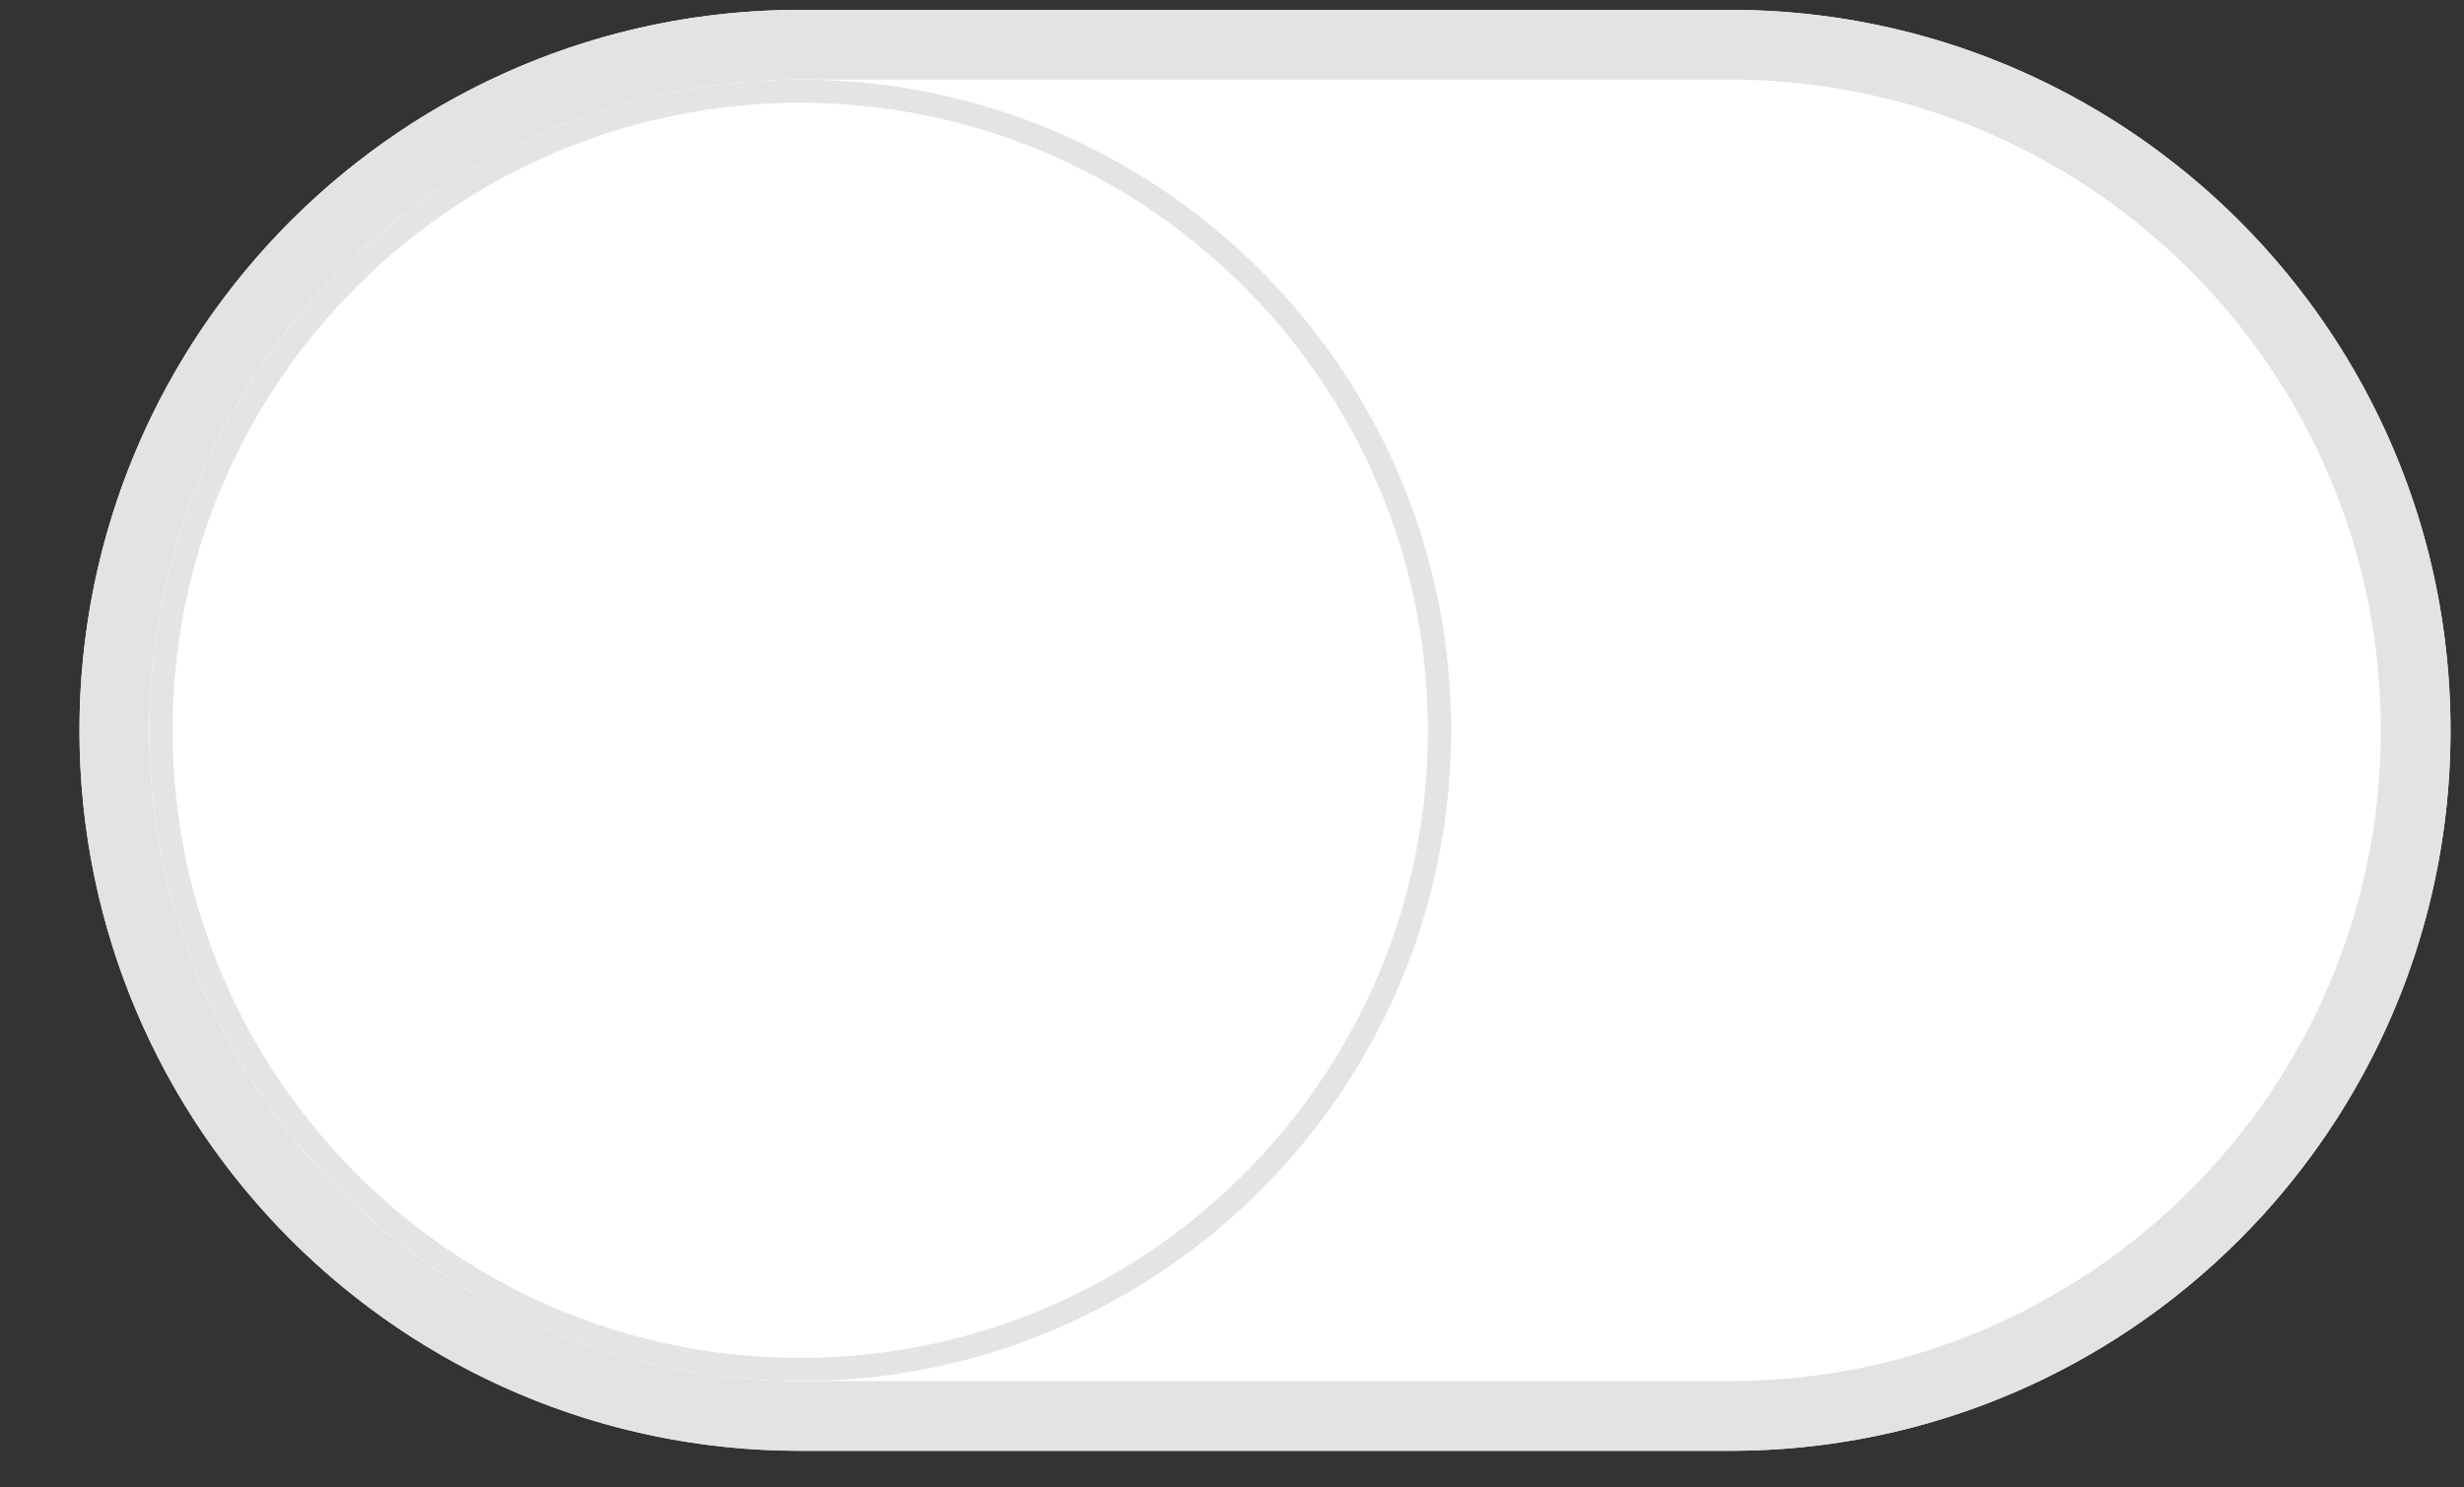 <?xml version="1.0" encoding="UTF-8" standalone="no"?><!DOCTYPE svg PUBLIC "-//W3C//DTD SVG 1.1//EN" "http://www.w3.org/Graphics/SVG/1.1/DTD/svg11.dtd"><svg width="100%" height="100%" viewBox="0 0 53 32" version="1.1" xmlns="http://www.w3.org/2000/svg" xmlns:xlink="http://www.w3.org/1999/xlink" xml:space="preserve" xmlns:serif="http://www.serif.com/" style="fill-rule:evenodd;clip-rule:evenodd;stroke-linejoin:round;stroke-miterlimit:1.414;"><rect x="0" y="0" width="53" height="32" fill="#333333" stroke="none"/><g><path id="bg" d="M52.71,15.712c0,-8.555 -6.945,-15.5 -15.5,-15.5l-20,0c-8.555,0 -15.5,6.945 -15.5,15.5c0,8.555 6.945,15.5 15.5,15.5l20,0c8.555,0 15.5,-6.945 15.5,-15.5Z" style="fill:#fff;"/><path d="M37.41,0.213l0.2,0.004l0.199,0.006l0.198,0.009l0.198,0.011l0.197,0.014l0.196,0.016l0.196,0.019l0.195,0.021l0.194,0.024l0.194,0.026l0.192,0.028l0.192,0.03l0.191,0.033l0.191,0.036l0.189,0.037l0.189,0.04l0.188,0.042l0.187,0.045l0.186,0.046l0.185,0.049l0.184,0.051l0.184,0.054l0.182,0.055l0.182,0.058l0.18,0.06l0.18,0.062l0.178,0.064l0.178,0.066l0.176,0.069l0.176,0.07l0.174,0.073l0.173,0.074l0.173,0.077l0.171,0.079l0.17,0.08l0.168,0.083l0.168,0.085l0.167,0.086l0.165,0.089l0.164,0.09l0.163,0.093l0.162,0.094l0.16,0.096l0.159,0.098l0.158,0.1l0.157,0.102l0.155,0.104l0.154,0.105l0.152,0.107l0.152,0.109l0.15,0.111l0.148,0.113l0.147,0.114l0.146,0.116l0.144,0.117l0.143,0.12l0.141,0.121l0.14,0.122l0.139,0.125l0.137,0.126l0.135,0.127l0.134,0.129l0.132,0.131l0.131,0.132l0.129,0.134l0.128,0.136l0.126,0.136l0.124,0.139l0.123,0.14l0.121,0.141l0.119,0.143l0.118,0.144l0.115,0.146l0.115,0.147l0.112,0.149l0.111,0.149l0.109,0.152l0.107,0.152l0.105,0.154l0.104,0.156l0.102,0.156l0.1,0.158l0.098,0.159l0.096,0.161l0.094,0.161l0.093,0.163l0.09,0.164l0.089,0.166l0.086,0.166l0.085,0.168l0.083,0.169l0.08,0.17l0.079,0.171l0.077,0.172l0.074,0.173l0.073,0.175l0.07,0.175l0.069,0.176l0.066,0.178l0.064,0.178l0.062,0.18l0.06,0.18l0.058,0.182l0.055,0.182l0.054,0.184l0.051,0.184l0.049,0.185l0.047,0.186l0.044,0.187l0.042,0.188l0.04,0.189l0.038,0.189l0.035,0.191l0.033,0.191l0.03,0.192l0.029,0.193l0.026,0.193l0.023,0.194l0.021,0.195l0.019,0.196l0.016,0.196l0.014,0.197l0.011,0.198l0.009,0.198l0.006,0.199l0.004,0.2l0.001,0.2l-0.001,0.2l-0.004,0.2l-0.006,0.199l-0.009,0.198l-0.011,0.198l-0.014,0.197l-0.016,0.196l-0.019,0.196l-0.021,0.195l-0.023,0.194l-0.026,0.193l-0.029,0.193l-0.03,0.192l-0.033,0.191l-0.035,0.191l-0.038,0.189l-0.04,0.189l-0.042,0.188l-0.044,0.187l-0.047,0.186l-0.049,0.185l-0.051,0.184l-0.054,0.184l-0.055,0.182l-0.058,0.182l-0.06,0.18l-0.062,0.18l-0.064,0.178l-0.066,0.178l-0.069,0.176l-0.07,0.176l-0.073,0.174l-0.074,0.173l-0.077,0.172l-0.079,0.171l-0.08,0.17l-0.083,0.169l-0.085,0.168l-0.086,0.166l-0.089,0.166l-0.09,0.164l-0.093,0.163l-0.094,0.161l-0.096,0.161l-0.098,0.159l-0.1,0.158l-0.102,0.156l-0.104,0.156l-0.105,0.154l-0.107,0.152l-0.109,0.152l-0.111,0.149l-0.112,0.149l-0.115,0.147l-0.115,0.146l-0.118,0.144l-0.119,0.143l-0.121,0.141l-0.123,0.14l-0.124,0.139l-0.126,0.137l-0.128,0.135l-0.129,0.134l-0.131,0.132l-0.132,0.131l-0.134,0.129l-0.135,0.127l-0.137,0.126l-0.139,0.125l-0.14,0.122l-0.141,0.121l-0.143,0.12l-0.144,0.117l-0.146,0.116l-0.147,0.115l-0.148,0.112l-0.15,0.111l-0.152,0.109l-0.152,0.107l-0.154,0.105l-0.155,0.104l-0.157,0.102l-0.158,0.1l-0.159,0.098l-0.16,0.096l-0.162,0.094l-0.163,0.093l-0.164,0.09l-0.165,0.089l-0.167,0.086l-0.168,0.085l-0.168,0.083l-0.17,0.08l-0.171,0.079l-0.173,0.077l-0.173,0.074l-0.174,0.073l-0.176,0.07l-0.176,0.069l-0.178,0.066l-0.178,0.064l-0.18,0.062l-0.18,0.06l-0.182,0.058l-0.182,0.055l-0.184,0.054l-0.184,0.051l-0.185,0.049l-0.186,0.046l-0.187,0.045l-0.188,0.042l-0.189,0.04l-0.189,0.037l-0.191,0.036l-0.191,0.033l-0.192,0.03l-0.192,0.029l-0.194,0.025l-0.194,0.024l-0.195,0.021l-0.196,0.019l-0.196,0.016l-0.197,0.014l-0.198,0.011l-0.198,0.009l-0.199,0.006l-0.2,0.004l-0.2,0.001l-20,0l-0.2,-0.001l-0.2,-0.004l-0.199,-0.006l-0.198,-0.009l-0.198,-0.011l-0.197,-0.014l-0.196,-0.016l-0.196,-0.019l-0.195,-0.021l-0.194,-0.024l-0.193,-0.025l-0.193,-0.029l-0.192,-0.03l-0.191,-0.033l-0.19,-0.036l-0.19,-0.037l-0.189,-0.04l-0.188,-0.042l-0.187,-0.045l-0.186,-0.046l-0.185,-0.049l-0.184,-0.051l-0.184,-0.054l-0.182,-0.055l-0.181,-0.058l-0.181,-0.06l-0.179,-0.062l-0.179,-0.064l-0.177,-0.066l-0.177,-0.069l-0.175,-0.07l-0.175,-0.073l-0.173,-0.074l-0.172,-0.077l-0.171,-0.079l-0.17,-0.08l-0.169,-0.083l-0.168,-0.085l-0.166,-0.086l-0.166,-0.089l-0.164,-0.09l-0.163,-0.093l-0.161,-0.094l-0.161,-0.096l-0.159,-0.098l-0.158,-0.1l-0.156,-0.102l-0.156,-0.104l-0.153,-0.105l-0.153,-0.107l-0.151,-0.109l-0.15,-0.111l-0.149,-0.112l-0.147,-0.115l-0.146,-0.116l-0.144,-0.117l-0.143,-0.12l-0.141,-0.121l-0.14,-0.122l-0.138,-0.125l-0.137,-0.126l-0.136,-0.127l-0.134,-0.129l-0.132,-0.131l-0.131,-0.132l-0.129,-0.134l-0.127,-0.135l-0.126,-0.137l-0.125,-0.139l-0.122,-0.14l-0.121,-0.141l-0.12,-0.143l-0.117,-0.144l-0.116,-0.146l-0.114,-0.147l-0.113,-0.149l-0.111,-0.149l-0.109,-0.152l-0.107,-0.152l-0.105,-0.154l-0.104,-0.156l-0.102,-0.156l-0.099,-0.158l-0.099,-0.159l-0.096,-0.161l-0.094,-0.161l-0.092,-0.163l-0.091,-0.164l-0.088,-0.166l-0.087,-0.166l-0.085,-0.168l-0.082,-0.169l-0.081,-0.17l-0.079,-0.171l-0.076,-0.172l-0.075,-0.173l-0.073,-0.174l-0.07,-0.176l-0.068,-0.176l-0.067,-0.178l-0.064,-0.178l-0.062,-0.18l-0.06,-0.18l-0.057,-0.182l-0.056,-0.182l-0.053,-0.184l-0.052,-0.184l-0.049,-0.185l-0.046,-0.186l-0.045,-0.187l-0.042,-0.188l-0.04,-0.189l-0.037,-0.189l-0.036,-0.191l-0.033,-0.191l-0.03,-0.192l-0.028,-0.193l-0.026,-0.193l-0.024,-0.194l-0.021,-0.195l-0.018,-0.196l-0.017,-0.196l-0.013,-0.197l-0.012,-0.198l-0.008,-0.198l-0.007,-0.199l-0.004,-0.2l-0.001,-0.2l0.001,-0.2l0.004,-0.2l0.007,-0.199l0.008,-0.198l0.012,-0.198l0.013,-0.197l0.017,-0.196l0.018,-0.196l0.021,-0.195l0.024,-0.194l0.026,-0.193l0.028,-0.193l0.03,-0.192l0.033,-0.191l0.036,-0.191l0.037,-0.189l0.04,-0.189l0.042,-0.188l0.045,-0.187l0.046,-0.186l0.049,-0.185l0.052,-0.184l0.053,-0.184l0.056,-0.182l0.057,-0.182l0.06,-0.18l0.062,-0.18l0.064,-0.178l0.067,-0.178l0.068,-0.176l0.07,-0.175l0.073,-0.175l0.075,-0.173l0.076,-0.172l0.079,-0.171l0.081,-0.17l0.082,-0.169l0.085,-0.168l0.087,-0.166l0.088,-0.166l0.091,-0.164l0.092,-0.163l0.094,-0.161l0.096,-0.161l0.099,-0.159l0.099,-0.158l0.102,-0.156l0.104,-0.156l0.105,-0.154l0.107,-0.152l0.109,-0.152l0.111,-0.149l0.113,-0.149l0.114,-0.147l0.116,-0.146l0.117,-0.144l0.12,-0.143l0.121,-0.141l0.122,-0.14l0.125,-0.139l0.126,-0.136l0.127,-0.136l0.129,-0.134l0.131,-0.132l0.132,-0.131l0.134,-0.129l0.136,-0.127l0.137,-0.126l0.138,-0.125l0.14,-0.122l0.141,-0.121l0.143,-0.12l0.144,-0.117l0.146,-0.116l0.147,-0.114l0.149,-0.113l0.15,-0.111l0.151,-0.109l0.153,-0.107l0.153,-0.105l0.156,-0.104l0.156,-0.102l0.158,-0.1l0.159,-0.098l0.161,-0.096l0.161,-0.094l0.163,-0.093l0.164,-0.09l0.166,-0.089l0.166,-0.086l0.168,-0.085l0.169,-0.083l0.17,-0.08l0.171,-0.079l0.172,-0.077l0.173,-0.074l0.175,-0.073l0.175,-0.07l0.177,-0.069l0.177,-0.066l0.179,-0.064l0.179,-0.062l0.181,-0.06l0.181,-0.058l0.182,-0.055l0.184,-0.054l0.184,-0.051l0.185,-0.049l0.186,-0.046l0.187,-0.045l0.188,-0.042l0.189,-0.04l0.19,-0.037l0.19,-0.036l0.191,-0.033l0.192,-0.03l0.193,-0.028l0.193,-0.026l0.194,-0.024l0.195,-0.021l0.196,-0.019l0.196,-0.016l0.197,-0.014l0.198,-0.011l0.198,-0.009l0.199,-0.006l0.2,-0.004l0.2,-0.001l20,0l0.2,0.001Zm-20.195,1.499l-0.186,0.001l-0.181,0.004l-0.179,0.005l-0.18,0.008l-0.179,0.011l-0.178,0.012l-0.177,0.015l-0.177,0.016l-0.176,0.019l-0.175,0.022l-0.175,0.023l-0.174,0.026l-0.173,0.027l-0.173,0.03l-0.172,0.032l-0.171,0.034l-0.17,0.036l-0.17,0.038l-0.168,0.04l-0.169,0.042l-0.167,0.044l-0.166,0.046l-0.165,0.048l-0.165,0.051l-0.164,0.052l-0.163,0.054l-0.162,0.056l-0.161,0.058l-0.16,0.059l-0.159,0.062l-0.159,0.064l-0.157,0.065l-0.156,0.068l-0.156,0.069l-0.154,0.071l-0.154,0.073l-0.152,0.074l-0.152,0.077l-0.15,0.078l-0.149,0.08l-0.148,0.082l-0.148,0.083l-0.146,0.085l-0.144,0.087l-0.144,0.089l-0.143,0.09l-0.141,0.092l-0.141,0.094l-0.139,0.095l-0.138,0.097l-0.136,0.098l-0.136,0.1l-0.134,0.102l-0.133,0.103l-0.132,0.105l-0.13,0.106l-0.129,0.108l-0.128,0.109l-0.127,0.111l-0.125,0.113l-0.123,0.113l-0.122,0.116l-0.122,0.117l-0.119,0.118l-0.118,0.119l-0.117,0.121l-0.115,0.123l-0.114,0.123l-0.113,0.126l-0.11,0.126l-0.11,0.128l-0.108,0.129l-0.106,0.13l-0.105,0.132l-0.103,0.133l-0.102,0.134l-0.1,0.136l-0.098,0.136l-0.097,0.138l-0.095,0.139l-0.094,0.141l-0.092,0.141l-0.09,0.143l-0.089,0.144l-0.087,0.144l-0.085,0.146l-0.083,0.148l-0.082,0.148l-0.08,0.149l-0.078,0.15l-0.076,0.151l-0.075,0.153l-0.073,0.154l-0.071,0.154l-0.069,0.155l-0.068,0.157l-0.065,0.157l-0.064,0.158l-0.061,0.16l-0.06,0.16l-0.058,0.161l-0.056,0.162l-0.054,0.163l-0.052,0.164l-0.05,0.165l-0.049,0.165l-0.046,0.166l-0.044,0.167l-0.042,0.168l-0.04,0.169l-0.038,0.169l-0.036,0.171l-0.034,0.171l-0.032,0.172l-0.03,0.172l-0.027,0.174l-0.026,0.174l-0.023,0.174l-0.021,0.176l-0.019,0.176l-0.017,0.177l-0.015,0.177l-0.012,0.178l-0.011,0.179l-0.007,0.179l-0.006,0.18l-0.004,0.181l-0.001,0.181l0.001,0.181l0.004,0.181l0.006,0.18l0.007,0.179l0.011,0.179l0.012,0.178l0.015,0.177l0.017,0.177l0.019,0.176l0.021,0.176l0.023,0.174l0.026,0.174l0.027,0.174l0.03,0.172l0.032,0.172l0.034,0.171l0.036,0.171l0.038,0.169l0.04,0.169l0.042,0.168l0.044,0.167l0.046,0.166l0.049,0.166l0.05,0.164l0.052,0.164l0.054,0.163l0.056,0.162l0.058,0.161l0.06,0.16l0.061,0.16l0.064,0.158l0.065,0.157l0.068,0.157l0.069,0.155l0.071,0.154l0.073,0.154l0.075,0.153l0.076,0.151l0.078,0.15l0.08,0.149l0.082,0.149l0.083,0.147l0.085,0.146l0.087,0.145l0.089,0.143l0.09,0.143l0.092,0.141l0.094,0.141l0.095,0.139l0.097,0.138l0.098,0.137l0.1,0.135l0.102,0.134l0.103,0.133l0.105,0.132l0.106,0.13l0.108,0.129l0.11,0.128l0.111,0.127l0.112,0.125l0.114,0.123l0.115,0.123l0.117,0.121l0.118,0.119l0.119,0.118l0.121,0.117l0.123,0.116l0.124,0.113l0.124,0.113l0.127,0.111l0.128,0.109l0.129,0.108l0.131,0.106l0.131,0.105l0.133,0.103l0.134,0.102l0.136,0.1l0.136,0.098l0.138,0.097l0.139,0.096l0.141,0.093l0.141,0.092l0.143,0.09l0.144,0.089l0.144,0.087l0.146,0.085l0.147,0.083l0.149,0.082l0.149,0.08l0.15,0.078l0.152,0.077l0.152,0.074l0.154,0.073l0.154,0.071l0.156,0.069l0.156,0.068l0.157,0.065l0.158,0.064l0.16,0.062l0.16,0.059l0.161,0.058l0.162,0.056l0.163,0.054l0.164,0.052l0.165,0.051l0.165,0.048l0.166,0.046l0.167,0.044l0.169,0.042l0.168,0.04l0.169,0.038l0.171,0.036l0.171,0.034l0.172,0.032l0.172,0.03l0.174,0.028l0.174,0.025l0.175,0.023l0.175,0.022l0.176,0.019l0.177,0.016l0.177,0.015l0.178,0.013l0.179,0.01l0.18,0.008l0.179,0.005l0.181,0.004l0.186,0.001l19.99,0l0.186,-0.001l0.181,-0.004l0.18,-0.005l0.179,-0.008l0.179,-0.01l0.178,-0.013l0.177,-0.015l0.177,-0.016l0.176,-0.019l0.176,-0.022l0.174,-0.023l0.174,-0.025l0.174,-0.028l0.172,-0.03l0.172,-0.032l0.171,-0.034l0.171,-0.036l0.169,-0.038l0.169,-0.04l0.168,-0.042l0.167,-0.044l0.166,-0.046l0.166,-0.048l0.165,-0.051l0.163,-0.052l0.163,-0.054l0.162,-0.056l0.161,-0.058l0.16,-0.059l0.16,-0.062l0.158,-0.064l0.157,-0.065l0.157,-0.068l0.155,-0.069l0.155,-0.071l0.153,-0.073l0.153,-0.074l0.151,-0.077l0.15,-0.078l0.149,-0.08l0.149,-0.082l0.147,-0.083l0.146,-0.085l0.145,-0.087l0.144,-0.089l0.142,-0.09l0.142,-0.092l0.14,-0.093l0.139,-0.096l0.138,-0.097l0.137,-0.098l0.135,-0.1l0.134,-0.102l0.133,-0.103l0.132,-0.105l0.13,-0.106l0.13,-0.108l0.127,-0.109l0.127,-0.111l0.124,-0.112l0.125,-0.114l0.122,-0.116l0.121,-0.117l0.119,-0.118l0.119,-0.119l0.116,-0.121l0.116,-0.123l0.113,-0.123l0.113,-0.125l0.111,-0.127l0.109,-0.128l0.108,-0.129l0.106,-0.13l0.105,-0.132l0.103,-0.133l0.102,-0.134l0.1,-0.136l0.099,-0.136l0.096,-0.138l0.096,-0.139l0.093,-0.141l0.092,-0.141l0.09,-0.143l0.089,-0.143l0.087,-0.145l0.085,-0.146l0.083,-0.147l0.082,-0.149l0.08,-0.149l0.078,-0.15l0.077,-0.152l0.075,-0.152l0.072,-0.153l0.071,-0.155l0.07,-0.155l0.067,-0.157l0.065,-0.157l0.064,-0.158l0.062,-0.16l0.06,-0.16l0.057,-0.161l0.056,-0.162l0.054,-0.163l0.053,-0.164l0.05,-0.164l0.048,-0.166l0.046,-0.166l0.044,-0.167l0.042,-0.168l0.04,-0.169l0.039,-0.17l0.035,-0.17l0.034,-0.171l0.032,-0.172l0.03,-0.173l0.028,-0.172l0.025,-0.175l0.024,-0.174l0.021,-0.176l0.019,-0.176l0.017,-0.177l0.014,-0.177l0.013,-0.178l0.01,-0.179l0.008,-0.179l0.006,-0.18l0.003,-0.181l0.001,-0.181l-0.001,-0.181l-0.003,-0.181l-0.006,-0.18l-0.008,-0.179l-0.01,-0.179l-0.013,-0.178l-0.014,-0.177l-0.017,-0.177l-0.019,-0.176l-0.021,-0.176l-0.024,-0.174l-0.025,-0.174l-0.028,-0.173l-0.03,-0.173l-0.032,-0.172l-0.034,-0.171l-0.035,-0.17l-0.039,-0.17l-0.04,-0.169l-0.042,-0.168l-0.044,-0.167l-0.046,-0.166l-0.048,-0.165l-0.05,-0.165l-0.053,-0.164l-0.054,-0.163l-0.056,-0.162l-0.057,-0.161l-0.06,-0.16l-0.062,-0.16l-0.064,-0.158l-0.065,-0.157l-0.067,-0.157l-0.07,-0.155l-0.071,-0.155l-0.072,-0.153l-0.075,-0.152l-0.077,-0.152l-0.078,-0.15l-0.08,-0.149l-0.081,-0.148l-0.084,-0.148l-0.085,-0.146l-0.087,-0.145l-0.089,-0.144l-0.09,-0.142l-0.092,-0.141l-0.093,-0.141l-0.096,-0.139l-0.096,-0.138l-0.099,-0.136l-0.1,-0.136l-0.102,-0.134l-0.103,-0.133l-0.105,-0.132l-0.106,-0.13l-0.108,-0.129l-0.109,-0.128l-0.111,-0.126l-0.113,-0.126l-0.113,-0.123l-0.116,-0.123l-0.116,-0.121l-0.118,-0.119l-0.12,-0.118l-0.121,-0.117l-0.122,-0.116l-0.124,-0.113l-0.125,-0.113l-0.127,-0.111l-0.128,-0.109l-0.129,-0.108l-0.13,-0.106l-0.132,-0.105l-0.133,-0.103l-0.134,-0.102l-0.135,-0.1l-0.137,-0.098l-0.138,-0.097l-0.139,-0.095l-0.14,-0.094l-0.142,-0.092l-0.142,-0.09l-0.144,-0.089l-0.145,-0.087l-0.146,-0.085l-0.147,-0.083l-0.149,-0.082l-0.149,-0.08l-0.15,-0.078l-0.151,-0.077l-0.153,-0.074l-0.153,-0.073l-0.155,-0.071l-0.155,-0.069l-0.157,-0.068l-0.157,-0.065l-0.158,-0.064l-0.16,-0.062l-0.16,-0.059l-0.161,-0.058l-0.162,-0.056l-0.163,-0.054l-0.164,-0.052l-0.164,-0.051l-0.166,-0.048l-0.166,-0.046l-0.167,-0.044l-0.168,-0.042l-0.169,-0.04l-0.169,-0.038l-0.171,-0.036l-0.171,-0.034l-0.172,-0.032l-0.172,-0.03l-0.173,-0.027l-0.174,-0.026l-0.175,-0.023l-0.176,-0.022l-0.176,-0.019l-0.177,-0.016l-0.177,-0.015l-0.178,-0.012l-0.179,-0.011l-0.179,-0.008l-0.18,-0.005l-0.181,-0.004l-0.186,-0.001l-19.99,0Z" style="fill:#e3e3e3;"/><circle id="knob" cx="17.213" cy="15.712" r="14" style="fill:#fff;"/><path d="M17.394,1.713l0.18,0.004l0.18,0.005l0.179,0.008l0.179,0.01l0.177,0.013l0.178,0.015l0.177,0.016l0.176,0.019l0.175,0.022l0.175,0.023l0.174,0.025l0.173,0.028l0.173,0.03l0.172,0.032l0.171,0.034l0.17,0.036l0.17,0.038l0.169,0.04l0.168,0.042l0.167,0.044l0.167,0.047l0.165,0.048l0.165,0.05l0.164,0.052l0.163,0.054l0.162,0.056l0.162,0.058l0.16,0.06l0.159,0.062l0.159,0.063l0.157,0.066l0.157,0.067l0.155,0.07l0.155,0.071l0.153,0.072l0.153,0.075l0.151,0.077l0.151,0.078l0.149,0.08l0.148,0.082l0.147,0.083l0.146,0.085l0.145,0.087l0.144,0.089l0.143,0.09l0.141,0.092l0.14,0.093l0.139,0.096l0.138,0.096l0.137,0.099l0.135,0.1l0.134,0.101l0.133,0.104l0.132,0.104l0.13,0.107l0.129,0.107l0.128,0.11l0.126,0.111l0.125,0.112l0.124,0.114l0.122,0.115l0.121,0.116l0.12,0.118l0.118,0.12l0.116,0.121l0.115,0.122l0.114,0.124l0.112,0.125l0.111,0.126l0.11,0.128l0.107,0.129l0.107,0.13l0.104,0.132l0.104,0.133l0.101,0.134l0.1,0.135l0.099,0.137l0.096,0.138l0.096,0.139l0.093,0.14l0.092,0.141l0.09,0.143l0.089,0.144l0.087,0.145l0.085,0.146l0.083,0.147l0.082,0.148l0.08,0.149l0.078,0.151l0.077,0.151l0.075,0.153l0.072,0.153l0.071,0.155l0.07,0.155l0.067,0.157l0.066,0.157l0.063,0.159l0.062,0.159l0.06,0.16l0.058,0.162l0.056,0.162l0.054,0.163l0.052,0.164l0.05,0.165l0.048,0.165l0.047,0.167l0.044,0.167l0.042,0.168l0.04,0.169l0.038,0.17l0.036,0.17l0.034,0.171l0.032,0.172l0.03,0.173l0.028,0.173l0.025,0.174l0.023,0.175l0.022,0.175l0.019,0.176l0.016,0.177l0.015,0.178l0.013,0.177l0.01,0.179l0.008,0.179l0.005,0.18l0.004,0.18l0.001,0.181l-0.001,0.181l-0.004,0.18l-0.005,0.18l-0.008,0.179l-0.01,0.179l-0.013,0.178l-0.015,0.177l-0.016,0.177l-0.019,0.176l-0.022,0.175l-0.023,0.175l-0.025,0.174l-0.028,0.173l-0.03,0.173l-0.032,0.172l-0.034,0.171l-0.036,0.17l-0.038,0.17l-0.04,0.169l-0.042,0.168l-0.044,0.167l-0.047,0.167l-0.048,0.165l-0.05,0.165l-0.052,0.164l-0.054,0.163l-0.056,0.162l-0.058,0.162l-0.06,0.16l-0.062,0.159l-0.063,0.159l-0.066,0.157l-0.067,0.157l-0.07,0.155l-0.071,0.155l-0.072,0.153l-0.075,0.153l-0.077,0.151l-0.078,0.151l-0.08,0.149l-0.082,0.148l-0.083,0.147l-0.085,0.146l-0.087,0.145l-0.089,0.144l-0.09,0.143l-0.092,0.141l-0.093,0.14l-0.096,0.139l-0.096,0.138l-0.099,0.137l-0.1,0.135l-0.101,0.134l-0.104,0.133l-0.104,0.132l-0.107,0.13l-0.107,0.129l-0.11,0.128l-0.111,0.126l-0.112,0.125l-0.114,0.124l-0.115,0.122l-0.116,0.121l-0.118,0.12l-0.12,0.118l-0.121,0.116l-0.122,0.116l-0.124,0.113l-0.125,0.113l-0.126,0.11l-0.128,0.11l-0.129,0.107l-0.13,0.107l-0.132,0.104l-0.133,0.104l-0.134,0.101l-0.135,0.1l-0.137,0.099l-0.138,0.096l-0.139,0.096l-0.14,0.093l-0.141,0.092l-0.143,0.09l-0.144,0.089l-0.145,0.087l-0.146,0.085l-0.147,0.084l-0.148,0.081l-0.149,0.08l-0.151,0.078l-0.151,0.077l-0.153,0.075l-0.153,0.072l-0.155,0.072l-0.155,0.069l-0.157,0.067l-0.157,0.066l-0.159,0.063l-0.159,0.062l-0.16,0.06l-0.162,0.058l-0.162,0.056l-0.163,0.054l-0.164,0.052l-0.165,0.05l-0.165,0.049l-0.167,0.046l-0.167,0.044l-0.168,0.042l-0.169,0.04l-0.17,0.038l-0.17,0.036l-0.171,0.034l-0.172,0.032l-0.173,0.03l-0.173,0.028l-0.174,0.025l-0.175,0.023l-0.175,0.022l-0.176,0.019l-0.177,0.017l-0.178,0.014l-0.177,0.013l-0.179,0.01l-0.179,0.008l-0.18,0.005l-0.18,0.004l-0.181,0.001l-0.181,-0.001l-0.18,-0.004l-0.18,-0.005l-0.179,-0.008l-0.179,-0.01l-0.178,-0.013l-0.177,-0.014l-0.177,-0.017l-0.176,-0.019l-0.175,-0.022l-0.175,-0.023l-0.174,-0.025l-0.173,-0.028l-0.173,-0.03l-0.172,-0.032l-0.171,-0.034l-0.17,-0.036l-0.17,-0.038l-0.169,-0.04l-0.168,-0.042l-0.167,-0.044l-0.167,-0.046l-0.166,-0.049l-0.164,-0.05l-0.164,-0.052l-0.163,-0.054l-0.162,-0.056l-0.162,-0.058l-0.16,-0.06l-0.159,-0.062l-0.159,-0.063l-0.157,-0.066l-0.157,-0.067l-0.155,-0.069l-0.155,-0.072l-0.153,-0.072l-0.153,-0.075l-0.151,-0.077l-0.151,-0.078l-0.149,-0.08l-0.148,-0.081l-0.147,-0.084l-0.146,-0.085l-0.145,-0.087l-0.144,-0.089l-0.143,-0.09l-0.141,-0.092l-0.14,-0.093l-0.139,-0.096l-0.138,-0.096l-0.137,-0.099l-0.135,-0.1l-0.134,-0.101l-0.133,-0.104l-0.132,-0.104l-0.13,-0.107l-0.129,-0.107l-0.128,-0.11l-0.126,-0.11l-0.125,-0.113l-0.124,-0.113l-0.122,-0.116l-0.121,-0.116l-0.12,-0.118l-0.118,-0.12l-0.116,-0.121l-0.116,-0.122l-0.113,-0.124l-0.113,-0.125l-0.11,-0.126l-0.11,-0.128l-0.107,-0.129l-0.107,-0.13l-0.104,-0.132l-0.104,-0.133l-0.101,-0.134l-0.1,-0.135l-0.099,-0.137l-0.096,-0.138l-0.096,-0.139l-0.093,-0.14l-0.092,-0.141l-0.09,-0.143l-0.089,-0.144l-0.087,-0.145l-0.085,-0.146l-0.084,-0.147l-0.081,-0.148l-0.08,-0.149l-0.078,-0.151l-0.077,-0.151l-0.075,-0.153l-0.072,-0.153l-0.072,-0.155l-0.069,-0.155l-0.067,-0.157l-0.066,-0.157l-0.063,-0.159l-0.062,-0.159l-0.06,-0.16l-0.058,-0.162l-0.056,-0.162l-0.054,-0.163l-0.052,-0.164l-0.05,-0.165l-0.049,-0.165l-0.046,-0.167l-0.044,-0.167l-0.042,-0.168l-0.04,-0.169l-0.038,-0.17l-0.036,-0.17l-0.034,-0.171l-0.032,-0.172l-0.03,-0.173l-0.028,-0.173l-0.025,-0.174l-0.023,-0.175l-0.022,-0.175l-0.019,-0.176l-0.017,-0.177l-0.014,-0.177l-0.013,-0.178l-0.01,-0.179l-0.008,-0.179l-0.005,-0.18l-0.004,-0.18l-0.001,-0.181l0.001,-0.181l0.004,-0.18l0.005,-0.18l0.008,-0.179l0.01,-0.179l0.013,-0.177l0.014,-0.178l0.017,-0.177l0.019,-0.176l0.022,-0.175l0.023,-0.175l0.025,-0.174l0.028,-0.173l0.03,-0.173l0.032,-0.172l0.034,-0.171l0.036,-0.17l0.038,-0.17l0.04,-0.169l0.042,-0.168l0.044,-0.167l0.046,-0.167l0.049,-0.165l0.05,-0.165l0.052,-0.164l0.054,-0.163l0.056,-0.162l0.058,-0.162l0.06,-0.16l0.062,-0.159l0.063,-0.159l0.066,-0.157l0.067,-0.157l0.069,-0.155l0.072,-0.155l0.072,-0.153l0.075,-0.153l0.077,-0.151l0.078,-0.151l0.08,-0.149l0.081,-0.148l0.084,-0.147l0.085,-0.146l0.087,-0.145l0.089,-0.144l0.09,-0.143l0.092,-0.141l0.093,-0.14l0.096,-0.139l0.096,-0.138l0.099,-0.137l0.1,-0.135l0.101,-0.134l0.104,-0.133l0.104,-0.132l0.107,-0.13l0.107,-0.129l0.11,-0.128l0.11,-0.126l0.113,-0.125l0.113,-0.124l0.116,-0.122l0.116,-0.121l0.118,-0.12l0.12,-0.118l0.121,-0.116l0.122,-0.115l0.124,-0.114l0.125,-0.112l0.126,-0.111l0.128,-0.11l0.129,-0.107l0.13,-0.107l0.132,-0.104l0.133,-0.104l0.134,-0.101l0.135,-0.1l0.137,-0.099l0.138,-0.096l0.139,-0.096l0.14,-0.093l0.141,-0.092l0.143,-0.09l0.144,-0.089l0.145,-0.087l0.146,-0.085l0.147,-0.083l0.148,-0.082l0.149,-0.08l0.151,-0.078l0.151,-0.077l0.153,-0.075l0.153,-0.072l0.155,-0.071l0.155,-0.07l0.157,-0.067l0.157,-0.066l0.159,-0.063l0.159,-0.062l0.16,-0.06l0.162,-0.058l0.162,-0.056l0.163,-0.054l0.164,-0.052l0.164,-0.05l0.166,-0.048l0.167,-0.047l0.167,-0.044l0.168,-0.042l0.169,-0.04l0.17,-0.038l0.17,-0.036l0.171,-0.034l0.172,-0.032l0.173,-0.03l0.173,-0.028l0.174,-0.025l0.175,-0.023l0.175,-0.022l0.176,-0.019l0.177,-0.016l0.177,-0.015l0.178,-0.013l0.179,-0.01l0.179,-0.008l0.18,-0.005l0.18,-0.004l0.181,-0.001l0.181,0.001Zm-0.356,0.5l-0.174,0.003l-0.173,0.006l-0.173,0.008l-0.172,0.009l-0.172,0.012l-0.171,0.015l-0.17,0.016l-0.17,0.018l-0.169,0.021l-0.168,0.022l-0.168,0.025l-0.167,0.026l-0.167,0.029l-0.166,0.031l-0.165,0.033l-0.164,0.034l-0.163,0.037l-0.163,0.039l-0.162,0.04l-0.162,0.043l-0.16,0.044l-0.16,0.047l-0.159,0.048l-0.158,0.051l-0.157,0.052l-0.156,0.054l-0.156,0.056l-0.154,0.057l-0.154,0.06l-0.153,0.061l-0.151,0.063l-0.151,0.065l-0.15,0.067l-0.149,0.069l-0.148,0.07l-0.147,0.072l-0.146,0.074l-0.145,0.075l-0.144,0.077l-0.143,0.079l-0.142,0.08l-0.141,0.083l-0.14,0.083l-0.138,0.086l-0.138,0.087l-0.136,0.088l-0.135,0.091l-0.135,0.092l-0.132,0.093l-0.132,0.095l-0.131,0.096l-0.129,0.098l-0.128,0.1l-0.127,0.101l-0.126,0.102l-0.124,0.104l-0.124,0.106l-0.121,0.106l-0.121,0.109l-0.119,0.11l-0.118,0.111l-0.117,0.112l-0.115,0.114l-0.114,0.115l-0.112,0.117l-0.112,0.118l-0.109,0.119l-0.109,0.121l-0.107,0.122l-0.105,0.123l-0.104,0.124l-0.102,0.126l-0.101,0.127l-0.1,0.128l-0.098,0.129l-0.096,0.131l-0.095,0.132l-0.094,0.133l-0.091,0.134l-0.091,0.135l-0.088,0.136l-0.087,0.138l-0.086,0.138l-0.084,0.14l-0.082,0.141l-0.08,0.142l-0.079,0.143l-0.077,0.144l-0.076,0.145l-0.073,0.146l-0.072,0.147l-0.07,0.148l-0.069,0.149l-0.067,0.15l-0.065,0.151l-0.063,0.151l-0.061,0.153l-0.06,0.154l-0.057,0.154l-0.056,0.156l-0.054,0.156l-0.053,0.157l-0.05,0.158l-0.048,0.159l-0.047,0.16l-0.044,0.16l-0.043,0.162l-0.04,0.162l-0.039,0.162l-0.037,0.164l-0.035,0.164l-0.032,0.165l-0.031,0.166l-0.029,0.167l-0.026,0.167l-0.025,0.168l-0.022,0.168l-0.021,0.169l-0.018,0.17l-0.017,0.17l-0.014,0.171l-0.012,0.172l-0.009,0.172l-0.008,0.173l-0.006,0.174l-0.003,0.173l-0.001,0.175l0.001,0.175l0.003,0.173l0.006,0.174l0.008,0.173l0.009,0.172l0.012,0.172l0.014,0.171l0.017,0.17l0.018,0.17l0.021,0.169l0.022,0.168l0.025,0.168l0.026,0.167l0.029,0.167l0.031,0.166l0.032,0.165l0.035,0.164l0.037,0.164l0.039,0.162l0.04,0.162l0.043,0.162l0.044,0.16l0.047,0.16l0.048,0.159l0.05,0.158l0.053,0.157l0.054,0.156l0.056,0.156l0.057,0.154l0.06,0.154l0.061,0.153l0.063,0.151l0.065,0.151l0.067,0.15l0.069,0.149l0.07,0.148l0.072,0.147l0.074,0.146l0.075,0.145l0.077,0.144l0.079,0.143l0.08,0.142l0.082,0.141l0.084,0.14l0.086,0.138l0.087,0.138l0.088,0.136l0.091,0.135l0.091,0.134l0.094,0.133l0.095,0.132l0.096,0.131l0.098,0.129l0.1,0.128l0.101,0.127l0.102,0.126l0.104,0.124l0.106,0.124l0.106,0.121l0.109,0.121l0.109,0.119l0.112,0.118l0.112,0.117l0.114,0.115l0.115,0.114l0.117,0.112l0.118,0.112l0.119,0.109l0.121,0.109l0.121,0.106l0.124,0.106l0.124,0.104l0.126,0.102l0.127,0.101l0.128,0.1l0.129,0.098l0.131,0.096l0.132,0.095l0.133,0.094l0.134,0.091l0.135,0.091l0.136,0.088l0.138,0.087l0.138,0.086l0.14,0.084l0.141,0.082l0.142,0.08l0.143,0.079l0.144,0.077l0.145,0.076l0.146,0.073l0.147,0.072l0.148,0.07l0.149,0.069l0.15,0.067l0.151,0.065l0.151,0.063l0.153,0.061l0.154,0.06l0.154,0.057l0.156,0.056l0.156,0.054l0.157,0.052l0.158,0.051l0.159,0.048l0.16,0.047l0.16,0.044l0.162,0.043l0.162,0.04l0.162,0.039l0.164,0.037l0.164,0.035l0.165,0.032l0.166,0.031l0.167,0.029l0.167,0.026l0.167,0.025l0.169,0.022l0.169,0.021l0.17,0.018l0.17,0.016l0.172,0.015l0.171,0.012l0.172,0.009l0.173,0.008l0.174,0.006l0.174,0.003l0.174,0.001l0.174,-0.001l0.174,-0.003l0.174,-0.006l0.173,-0.008l0.172,-0.009l0.171,-0.012l0.171,-0.015l0.171,-0.016l0.17,-0.018l0.169,-0.021l0.168,-0.022l0.168,-0.025l0.167,-0.026l0.167,-0.029l0.166,-0.031l0.165,-0.032l0.164,-0.035l0.164,-0.037l0.162,-0.039l0.162,-0.04l0.162,-0.043l0.16,-0.044l0.16,-0.047l0.159,-0.048l0.158,-0.051l0.157,-0.052l0.156,-0.054l0.155,-0.056l0.155,-0.057l0.154,-0.06l0.153,-0.061l0.151,-0.063l0.151,-0.065l0.15,-0.067l0.149,-0.068l0.148,-0.071l0.147,-0.072l0.146,-0.073l0.145,-0.076l0.144,-0.077l0.143,-0.079l0.142,-0.08l0.141,-0.082l0.139,-0.084l0.139,-0.086l0.138,-0.087l0.136,-0.088l0.135,-0.091l0.134,-0.091l0.133,-0.094l0.132,-0.095l0.131,-0.096l0.129,-0.098l0.128,-0.1l0.127,-0.101l0.126,-0.102l0.124,-0.104l0.123,-0.106l0.122,-0.106l0.121,-0.109l0.119,-0.109l0.118,-0.112l0.117,-0.112l0.115,-0.114l0.114,-0.115l0.112,-0.117l0.112,-0.118l0.109,-0.119l0.108,-0.121l0.107,-0.121l0.106,-0.124l0.104,-0.124l0.102,-0.126l0.101,-0.127l0.1,-0.128l0.098,-0.129l0.096,-0.131l0.095,-0.132l0.093,-0.133l0.092,-0.134l0.091,-0.135l0.088,-0.136l0.087,-0.138l0.086,-0.138l0.083,-0.14l0.083,-0.141l0.08,-0.142l0.079,-0.143l0.077,-0.144l0.075,-0.145l0.074,-0.146l0.072,-0.147l0.07,-0.148l0.069,-0.149l0.067,-0.15l0.065,-0.151l0.063,-0.152l0.061,-0.152l0.06,-0.154l0.057,-0.154l0.056,-0.156l0.054,-0.156l0.052,-0.157l0.051,-0.158l0.048,-0.159l0.046,-0.16l0.045,-0.16l0.043,-0.162l0.04,-0.162l0.039,-0.163l0.037,-0.163l0.034,-0.164l0.033,-0.165l0.031,-0.166l0.029,-0.167l0.026,-0.167l0.025,-0.168l0.022,-0.168l0.021,-0.169l0.018,-0.17l0.016,-0.17l0.014,-0.171l0.012,-0.172l0.01,-0.172l0.008,-0.173l0.006,-0.173l0.003,-0.174l0.001,-0.175l-0.001,-0.175l-0.003,-0.173l-0.006,-0.174l-0.008,-0.173l-0.01,-0.172l-0.012,-0.172l-0.014,-0.171l-0.016,-0.17l-0.018,-0.17l-0.021,-0.169l-0.022,-0.168l-0.025,-0.168l-0.026,-0.167l-0.029,-0.167l-0.031,-0.166l-0.033,-0.165l-0.034,-0.164l-0.037,-0.163l-0.039,-0.163l-0.04,-0.162l-0.043,-0.162l-0.044,-0.16l-0.047,-0.16l-0.048,-0.159l-0.051,-0.158l-0.052,-0.157l-0.054,-0.156l-0.056,-0.156l-0.057,-0.154l-0.06,-0.154l-0.061,-0.152l-0.063,-0.152l-0.065,-0.151l-0.067,-0.15l-0.069,-0.149l-0.07,-0.148l-0.072,-0.147l-0.074,-0.146l-0.075,-0.145l-0.077,-0.144l-0.079,-0.143l-0.08,-0.142l-0.083,-0.141l-0.083,-0.14l-0.086,-0.138l-0.087,-0.138l-0.088,-0.136l-0.091,-0.135l-0.092,-0.134l-0.093,-0.133l-0.095,-0.132l-0.096,-0.131l-0.098,-0.129l-0.1,-0.128l-0.101,-0.127l-0.102,-0.126l-0.104,-0.124l-0.106,-0.123l-0.107,-0.122l-0.108,-0.121l-0.109,-0.119l-0.112,-0.118l-0.112,-0.117l-0.114,-0.115l-0.115,-0.114l-0.117,-0.112l-0.118,-0.111l-0.119,-0.11l-0.121,-0.109l-0.122,-0.106l-0.123,-0.106l-0.124,-0.104l-0.126,-0.102l-0.127,-0.101l-0.128,-0.1l-0.129,-0.098l-0.131,-0.096l-0.132,-0.095l-0.133,-0.093l-0.134,-0.092l-0.135,-0.091l-0.136,-0.088l-0.138,-0.087l-0.139,-0.086l-0.139,-0.083l-0.141,-0.083l-0.142,-0.08l-0.143,-0.079l-0.144,-0.077l-0.145,-0.075l-0.146,-0.074l-0.147,-0.072l-0.148,-0.07l-0.149,-0.069l-0.15,-0.067l-0.151,-0.065l-0.152,-0.063l-0.152,-0.061l-0.154,-0.06l-0.154,-0.057l-0.156,-0.056l-0.156,-0.054l-0.157,-0.052l-0.158,-0.051l-0.159,-0.048l-0.16,-0.047l-0.16,-0.044l-0.162,-0.043l-0.162,-0.04l-0.163,-0.039l-0.163,-0.037l-0.164,-0.034l-0.165,-0.033l-0.166,-0.031l-0.167,-0.029l-0.167,-0.026l-0.168,-0.025l-0.168,-0.022l-0.169,-0.021l-0.17,-0.018l-0.17,-0.016l-0.171,-0.015l-0.172,-0.012l-0.172,-0.009l-0.173,-0.008l-0.174,-0.006l-0.174,-0.003l-0.174,-0.001l-0.175,0.001Z" style="fill:#e4e4e4;"/></g></svg>